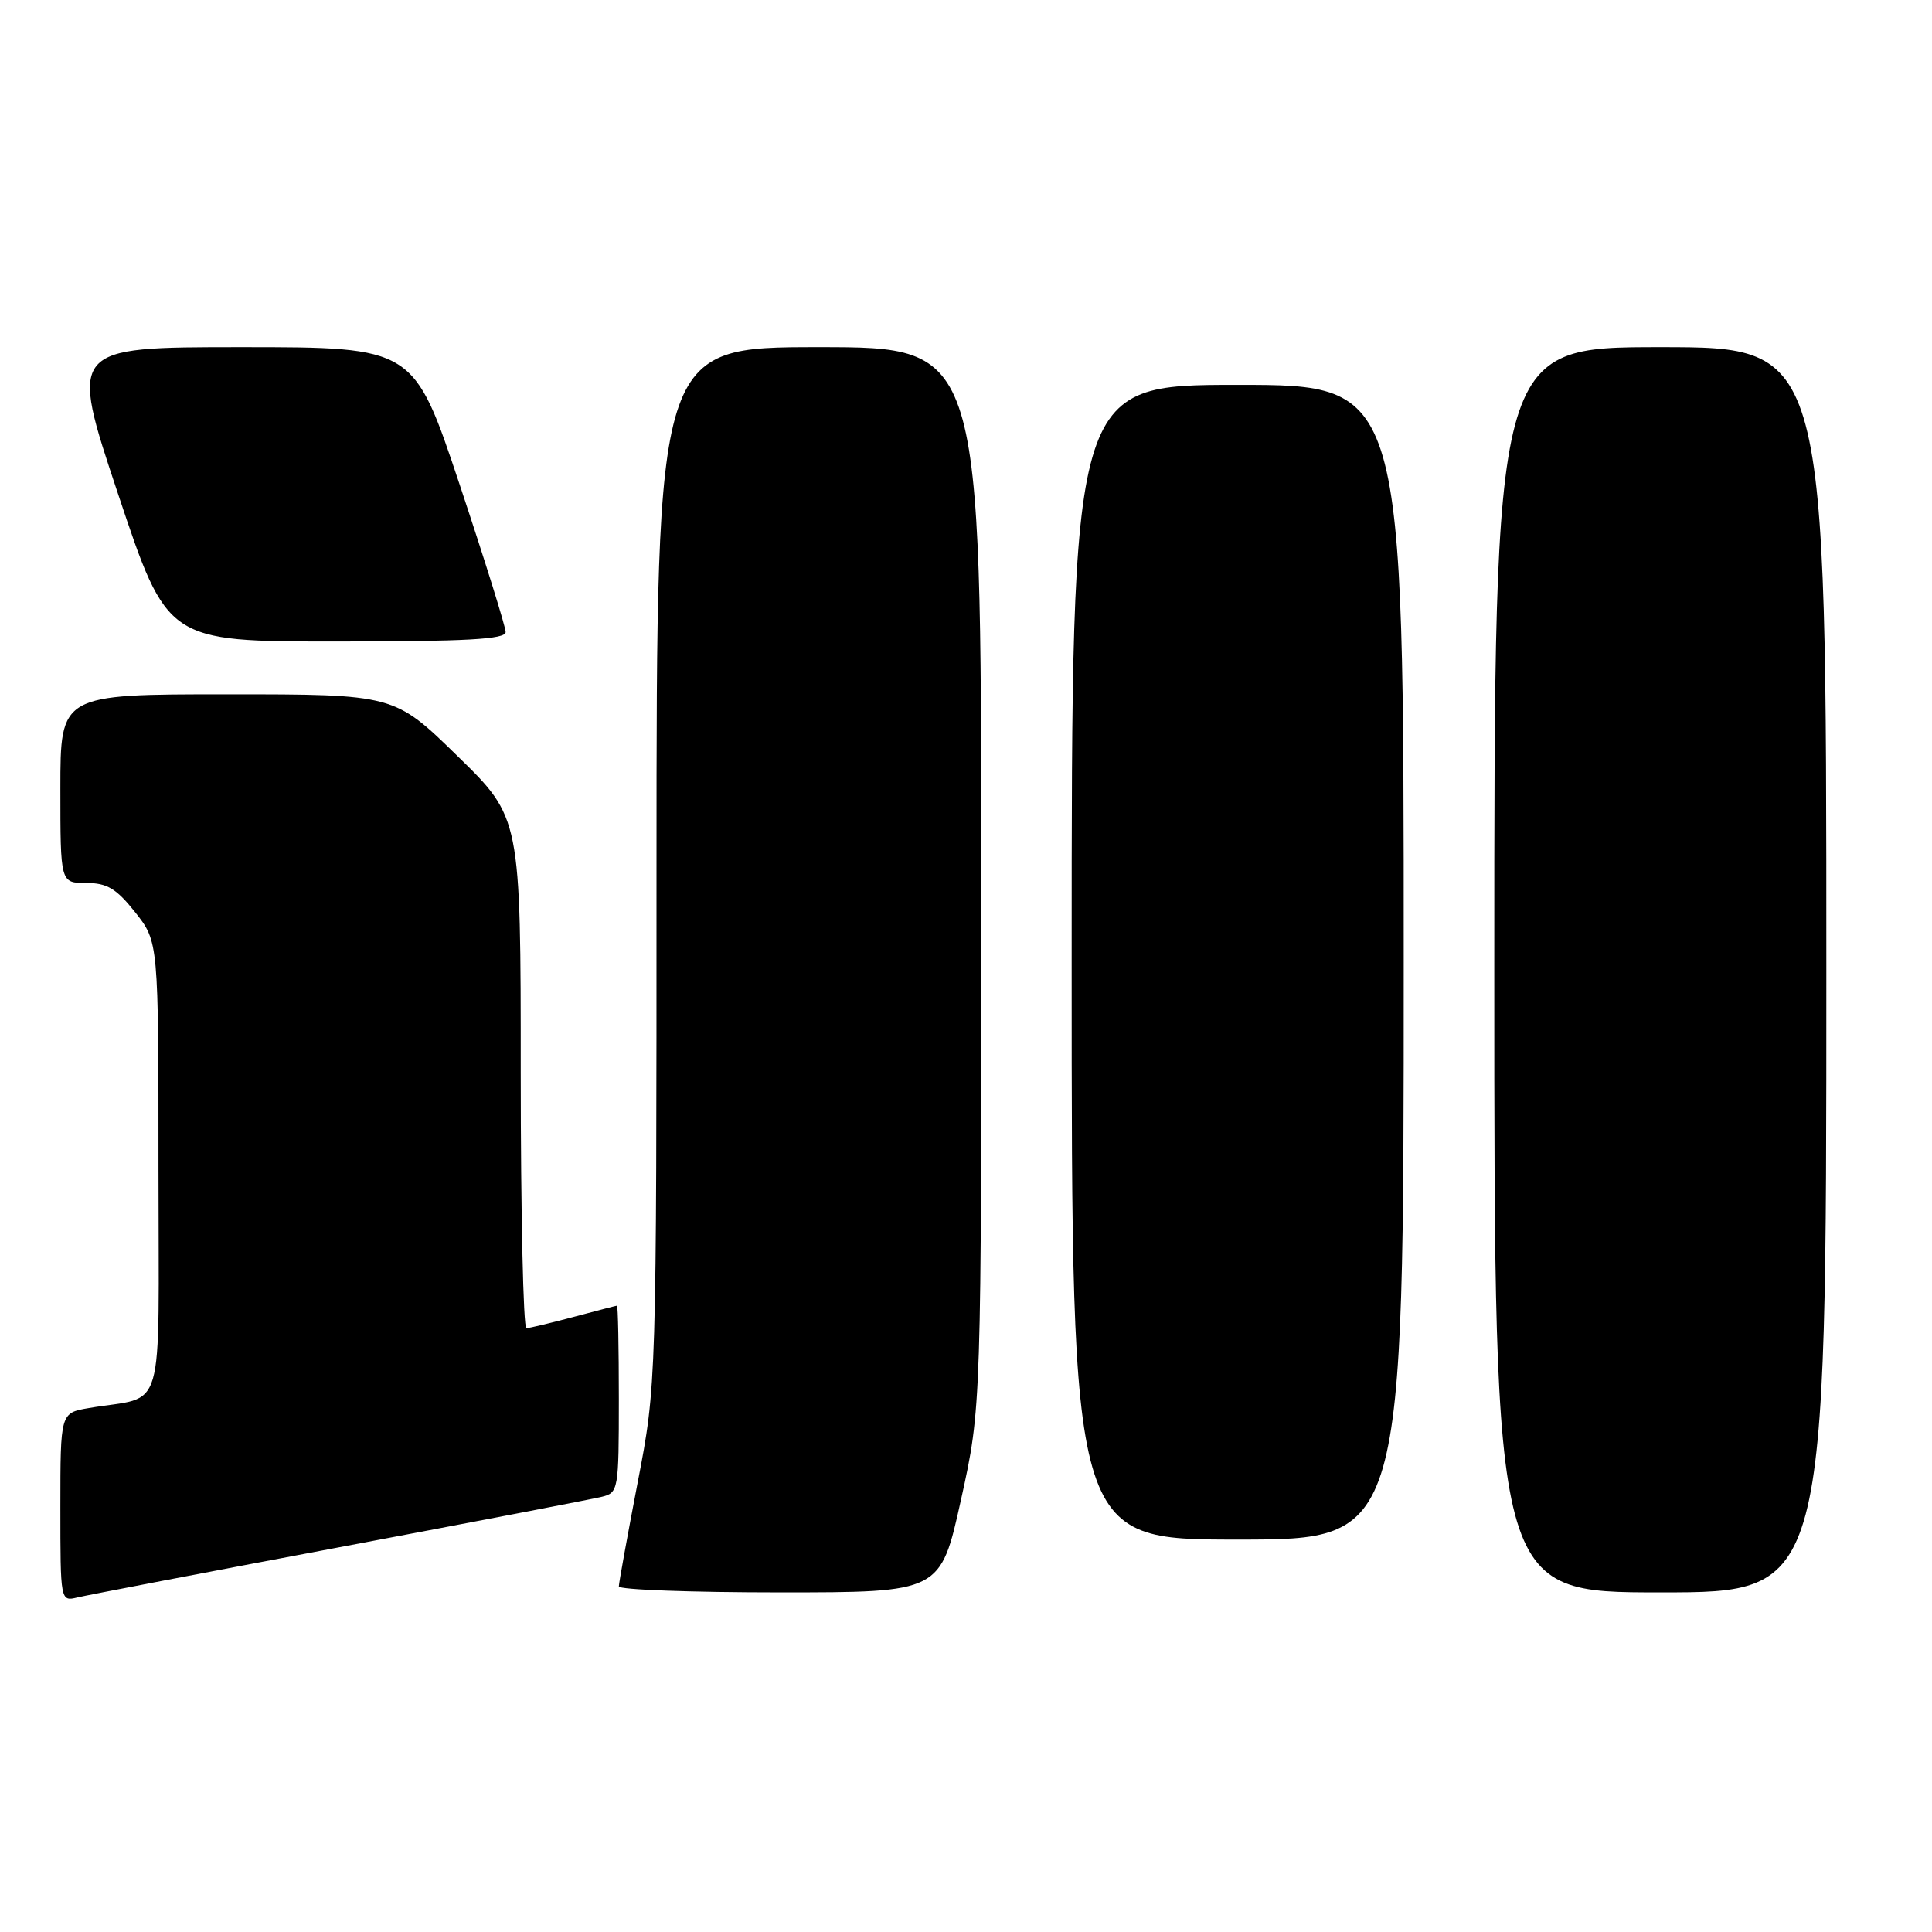 <?xml version="1.0" encoding="UTF-8" standalone="no"?>
<!DOCTYPE svg PUBLIC "-//W3C//DTD SVG 1.1//EN" "http://www.w3.org/Graphics/SVG/1.1/DTD/svg11.dtd" >
<svg xmlns="http://www.w3.org/2000/svg" xmlns:xlink="http://www.w3.org/1999/xlink" version="1.1" viewBox="0 0 256 256">
 <g >
 <path fill="currentColor"
d=" M 45.00 205.01 C 62.88 201.64 78.51 198.64 79.75 198.33 C 81.93 197.80 82.00 197.41 82.00 185.39 C 82.00 178.58 81.89 173.01 81.75 173.01 C 81.61 173.02 79.03 173.69 76.00 174.50 C 72.97 175.31 70.16 175.98 69.75 175.99 C 69.34 175.99 69.00 160.78 69.00 142.18 C 69.00 108.35 69.00 108.35 60.62 100.18 C 52.24 92.00 52.24 92.00 30.12 92.00 C 8.00 92.00 8.00 92.00 8.00 104.50 C 8.00 117.00 8.00 117.00 11.42 117.00 C 14.19 117.00 15.41 117.73 17.92 120.89 C 21.00 124.79 21.00 124.79 21.00 154.81 C 21.00 188.58 22.10 184.80 11.75 186.58 C 8.00 187.22 8.00 187.22 8.00 199.72 C 8.00 212.17 8.01 212.21 10.25 211.67 C 11.49 211.37 27.12 208.38 45.00 205.01 Z  M 127.33 198.75 C 130.04 186.50 130.04 186.50 130.02 116.25 C 130.00 46.00 130.00 46.00 108.50 46.00 C 87.00 46.00 87.00 46.00 86.99 114.75 C 86.99 183.50 86.99 183.50 84.49 196.46 C 83.12 203.58 82.00 209.77 82.00 210.21 C 82.00 210.64 91.59 211.00 103.31 211.00 C 124.62 211.00 124.62 211.00 127.33 198.75 Z  M 242.00 128.50 C 242.00 46.00 242.00 46.00 220.00 46.00 C 198.00 46.00 198.00 46.00 198.00 128.50 C 198.00 211.00 198.00 211.00 220.00 211.00 C 242.00 211.00 242.00 211.00 242.00 128.50 Z  M 186.00 127.50 C 186.00 51.00 186.00 51.00 164.00 51.00 C 142.00 51.00 142.00 51.00 142.00 127.50 C 142.00 204.00 142.00 204.00 164.00 204.00 C 186.00 204.00 186.00 204.00 186.00 127.50 Z  M 67.00 83.75 C 67.00 83.06 64.26 74.29 60.92 64.25 C 54.83 46.00 54.83 46.00 31.99 46.00 C 9.15 46.00 9.15 46.00 15.66 65.50 C 22.17 85.00 22.17 85.00 44.59 85.00 C 61.84 85.00 67.00 84.71 67.00 83.75 Z "/>
</g>
</svg>